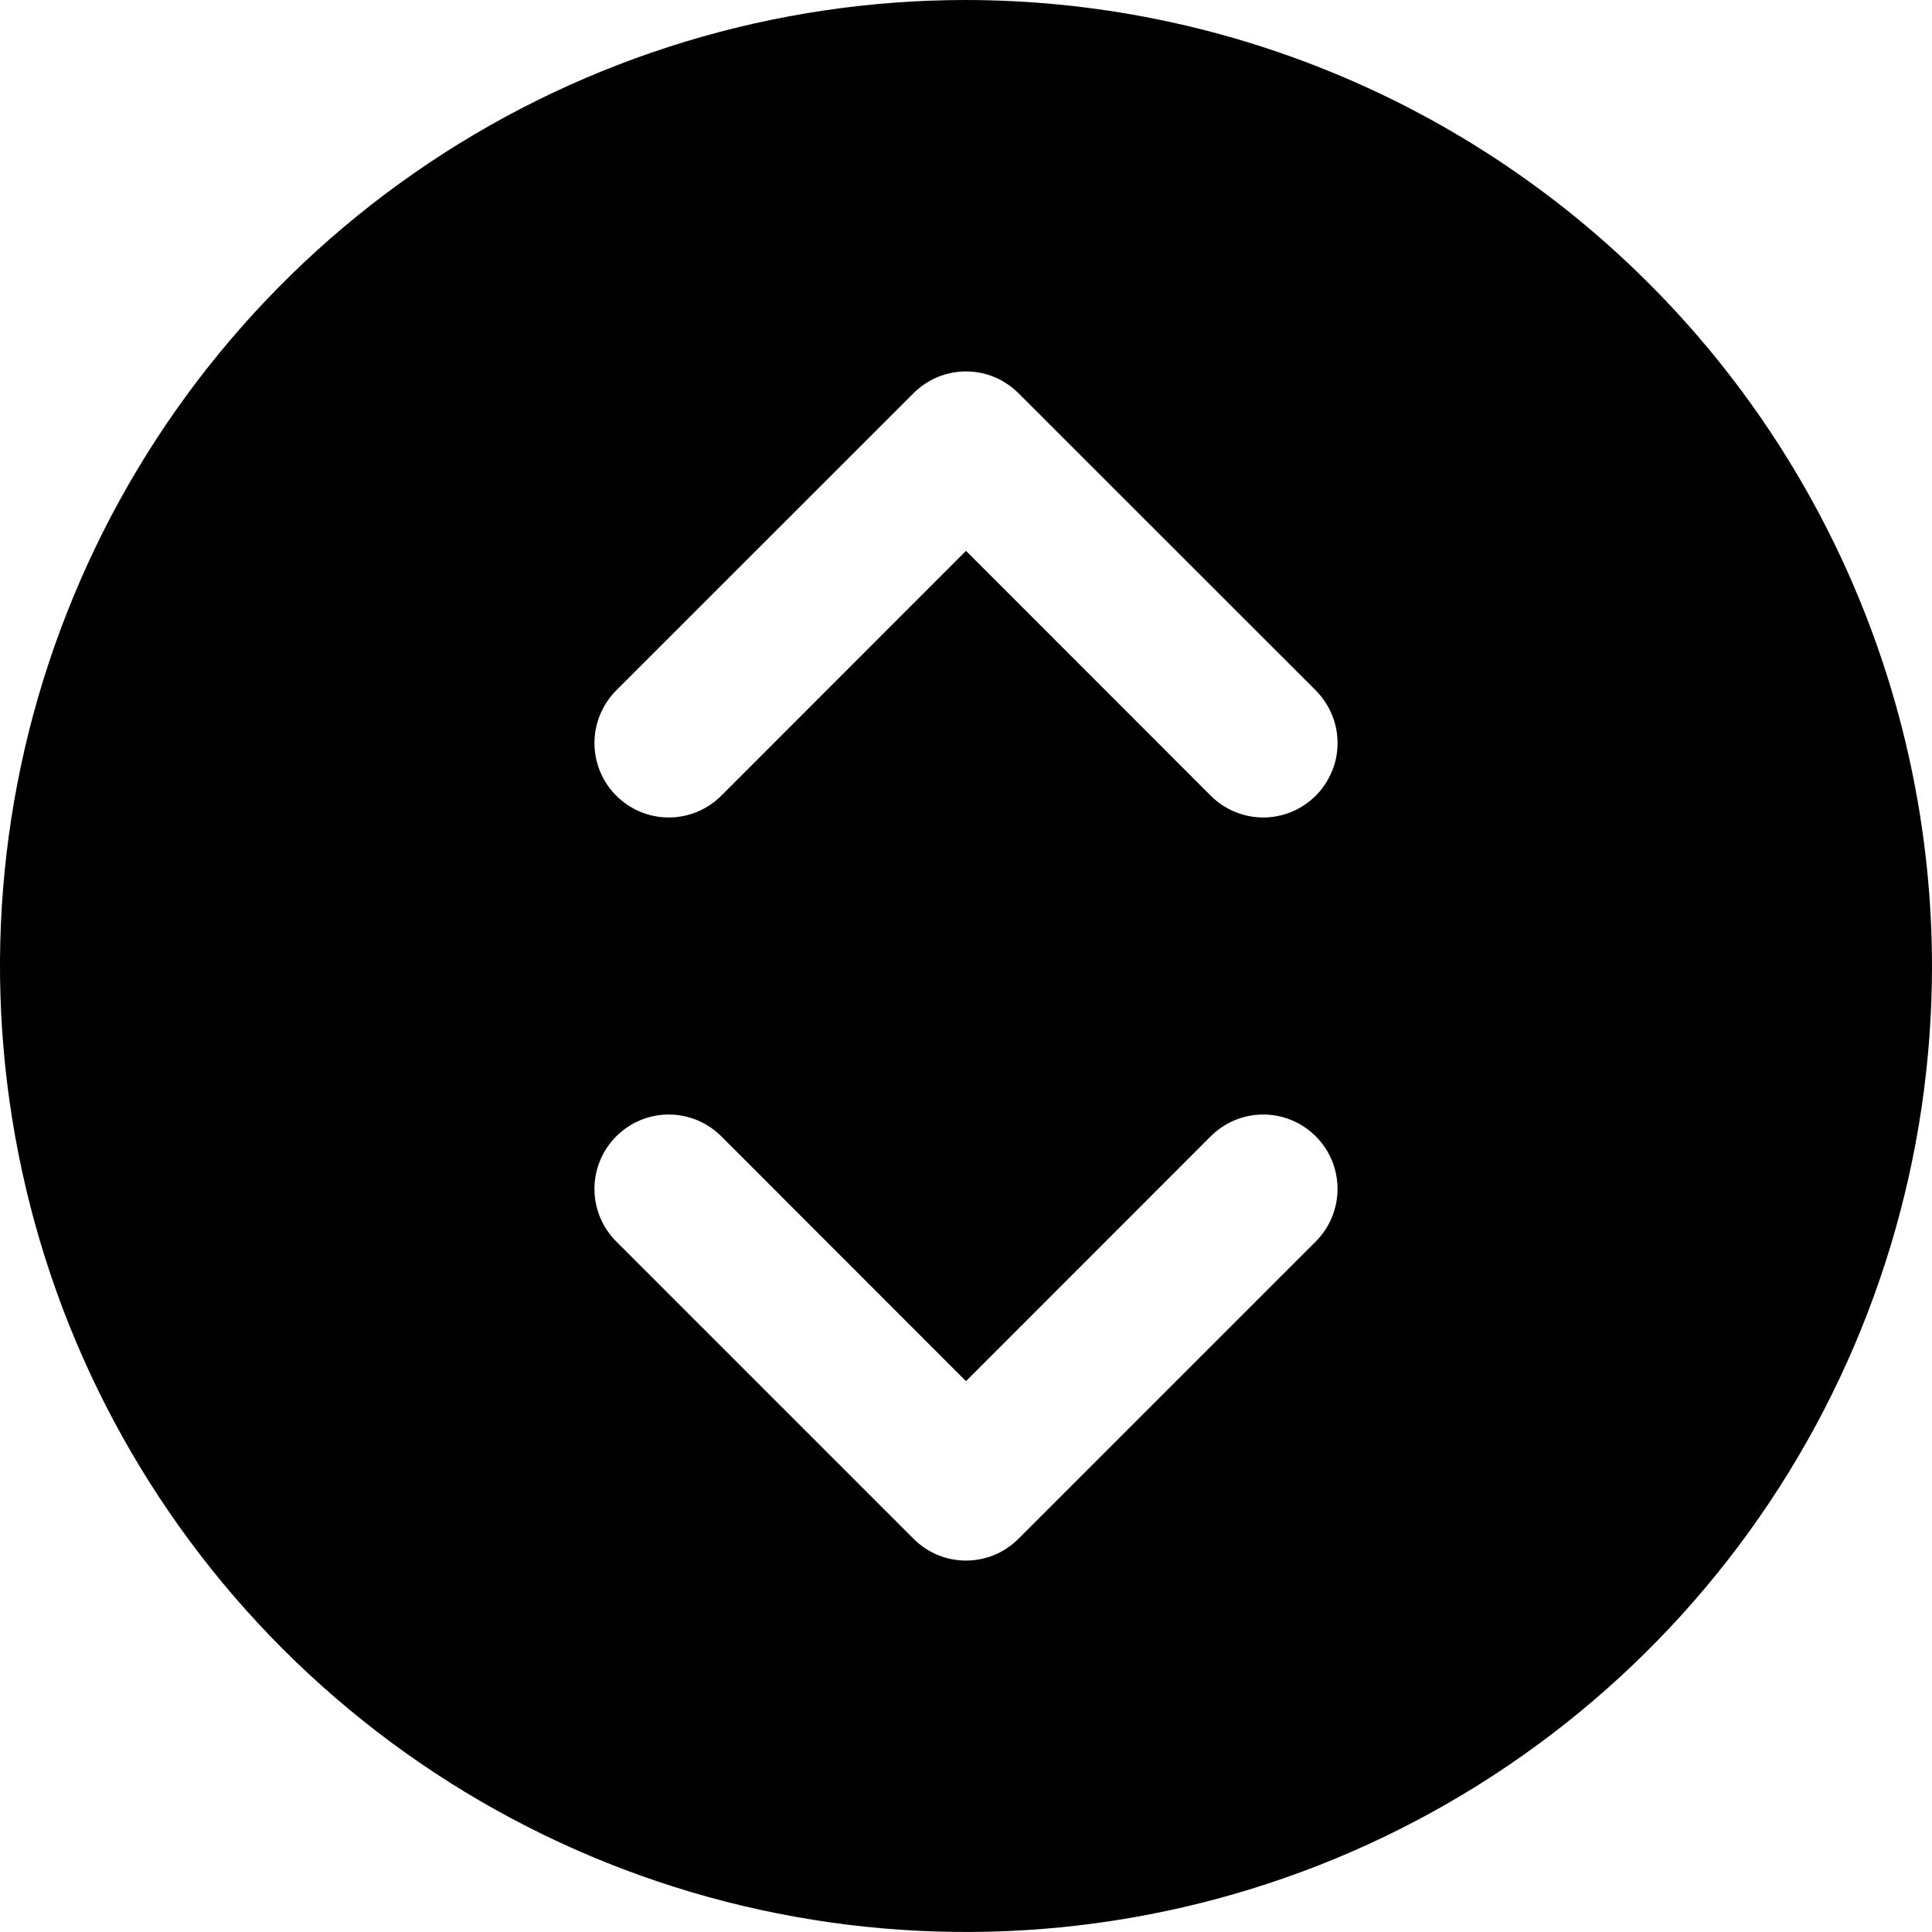 <svg fill="currentColor" width="16" height="16" viewBox="0 0 16 16" xmlns="http://www.w3.org/2000/svg">
<path d="M8 0C6.418 0 4.871 0.469 3.555 1.348C2.24 2.227 1.214 3.477 0.609 4.939C0.003 6.4 -0.155 8.009 0.154 9.561C0.462 11.113 1.224 12.538 2.343 13.657C3.462 14.776 4.887 15.538 6.439 15.846C7.991 16.155 9.6 15.996 11.062 15.391C12.523 14.786 13.773 13.76 14.652 12.445C15.531 11.129 16 9.582 16 8C15.998 5.879 15.154 3.845 13.654 2.346C12.155 0.846 10.121 0.002 8 0ZM10.897 10.281L8.435 12.743C8.378 12.8 8.31 12.846 8.236 12.877C8.161 12.908 8.081 12.924 8 12.924C7.919 12.924 7.839 12.908 7.764 12.877C7.69 12.846 7.622 12.8 7.565 12.743L5.103 10.281C4.988 10.166 4.923 10.009 4.923 9.846C4.923 9.683 4.988 9.526 5.103 9.411C5.219 9.295 5.375 9.23 5.538 9.23C5.702 9.23 5.858 9.295 5.974 9.411L8 11.438L10.026 9.411C10.142 9.295 10.298 9.23 10.461 9.23C10.625 9.23 10.781 9.295 10.897 9.411C11.012 9.526 11.077 9.683 11.077 9.846C11.077 10.009 11.012 10.166 10.897 10.281ZM10.897 6.589C10.84 6.646 10.772 6.692 10.697 6.723C10.623 6.754 10.542 6.77 10.461 6.77C10.381 6.77 10.301 6.754 10.226 6.723C10.151 6.692 10.083 6.646 10.026 6.589L8 4.562L5.974 6.589C5.858 6.705 5.702 6.77 5.538 6.77C5.375 6.77 5.219 6.705 5.103 6.589C4.988 6.474 4.923 6.317 4.923 6.154C4.923 5.991 4.988 5.834 5.103 5.718L7.565 3.257C7.622 3.2 7.69 3.154 7.764 3.123C7.839 3.092 7.919 3.076 8 3.076C8.081 3.076 8.161 3.092 8.236 3.123C8.31 3.154 8.378 3.2 8.435 3.257L10.897 5.718C10.954 5.776 10.999 5.843 11.03 5.918C11.062 5.993 11.077 6.073 11.077 6.154C11.077 6.235 11.062 6.315 11.03 6.389C10.999 6.464 10.954 6.532 10.897 6.589Z"/>
</svg>
